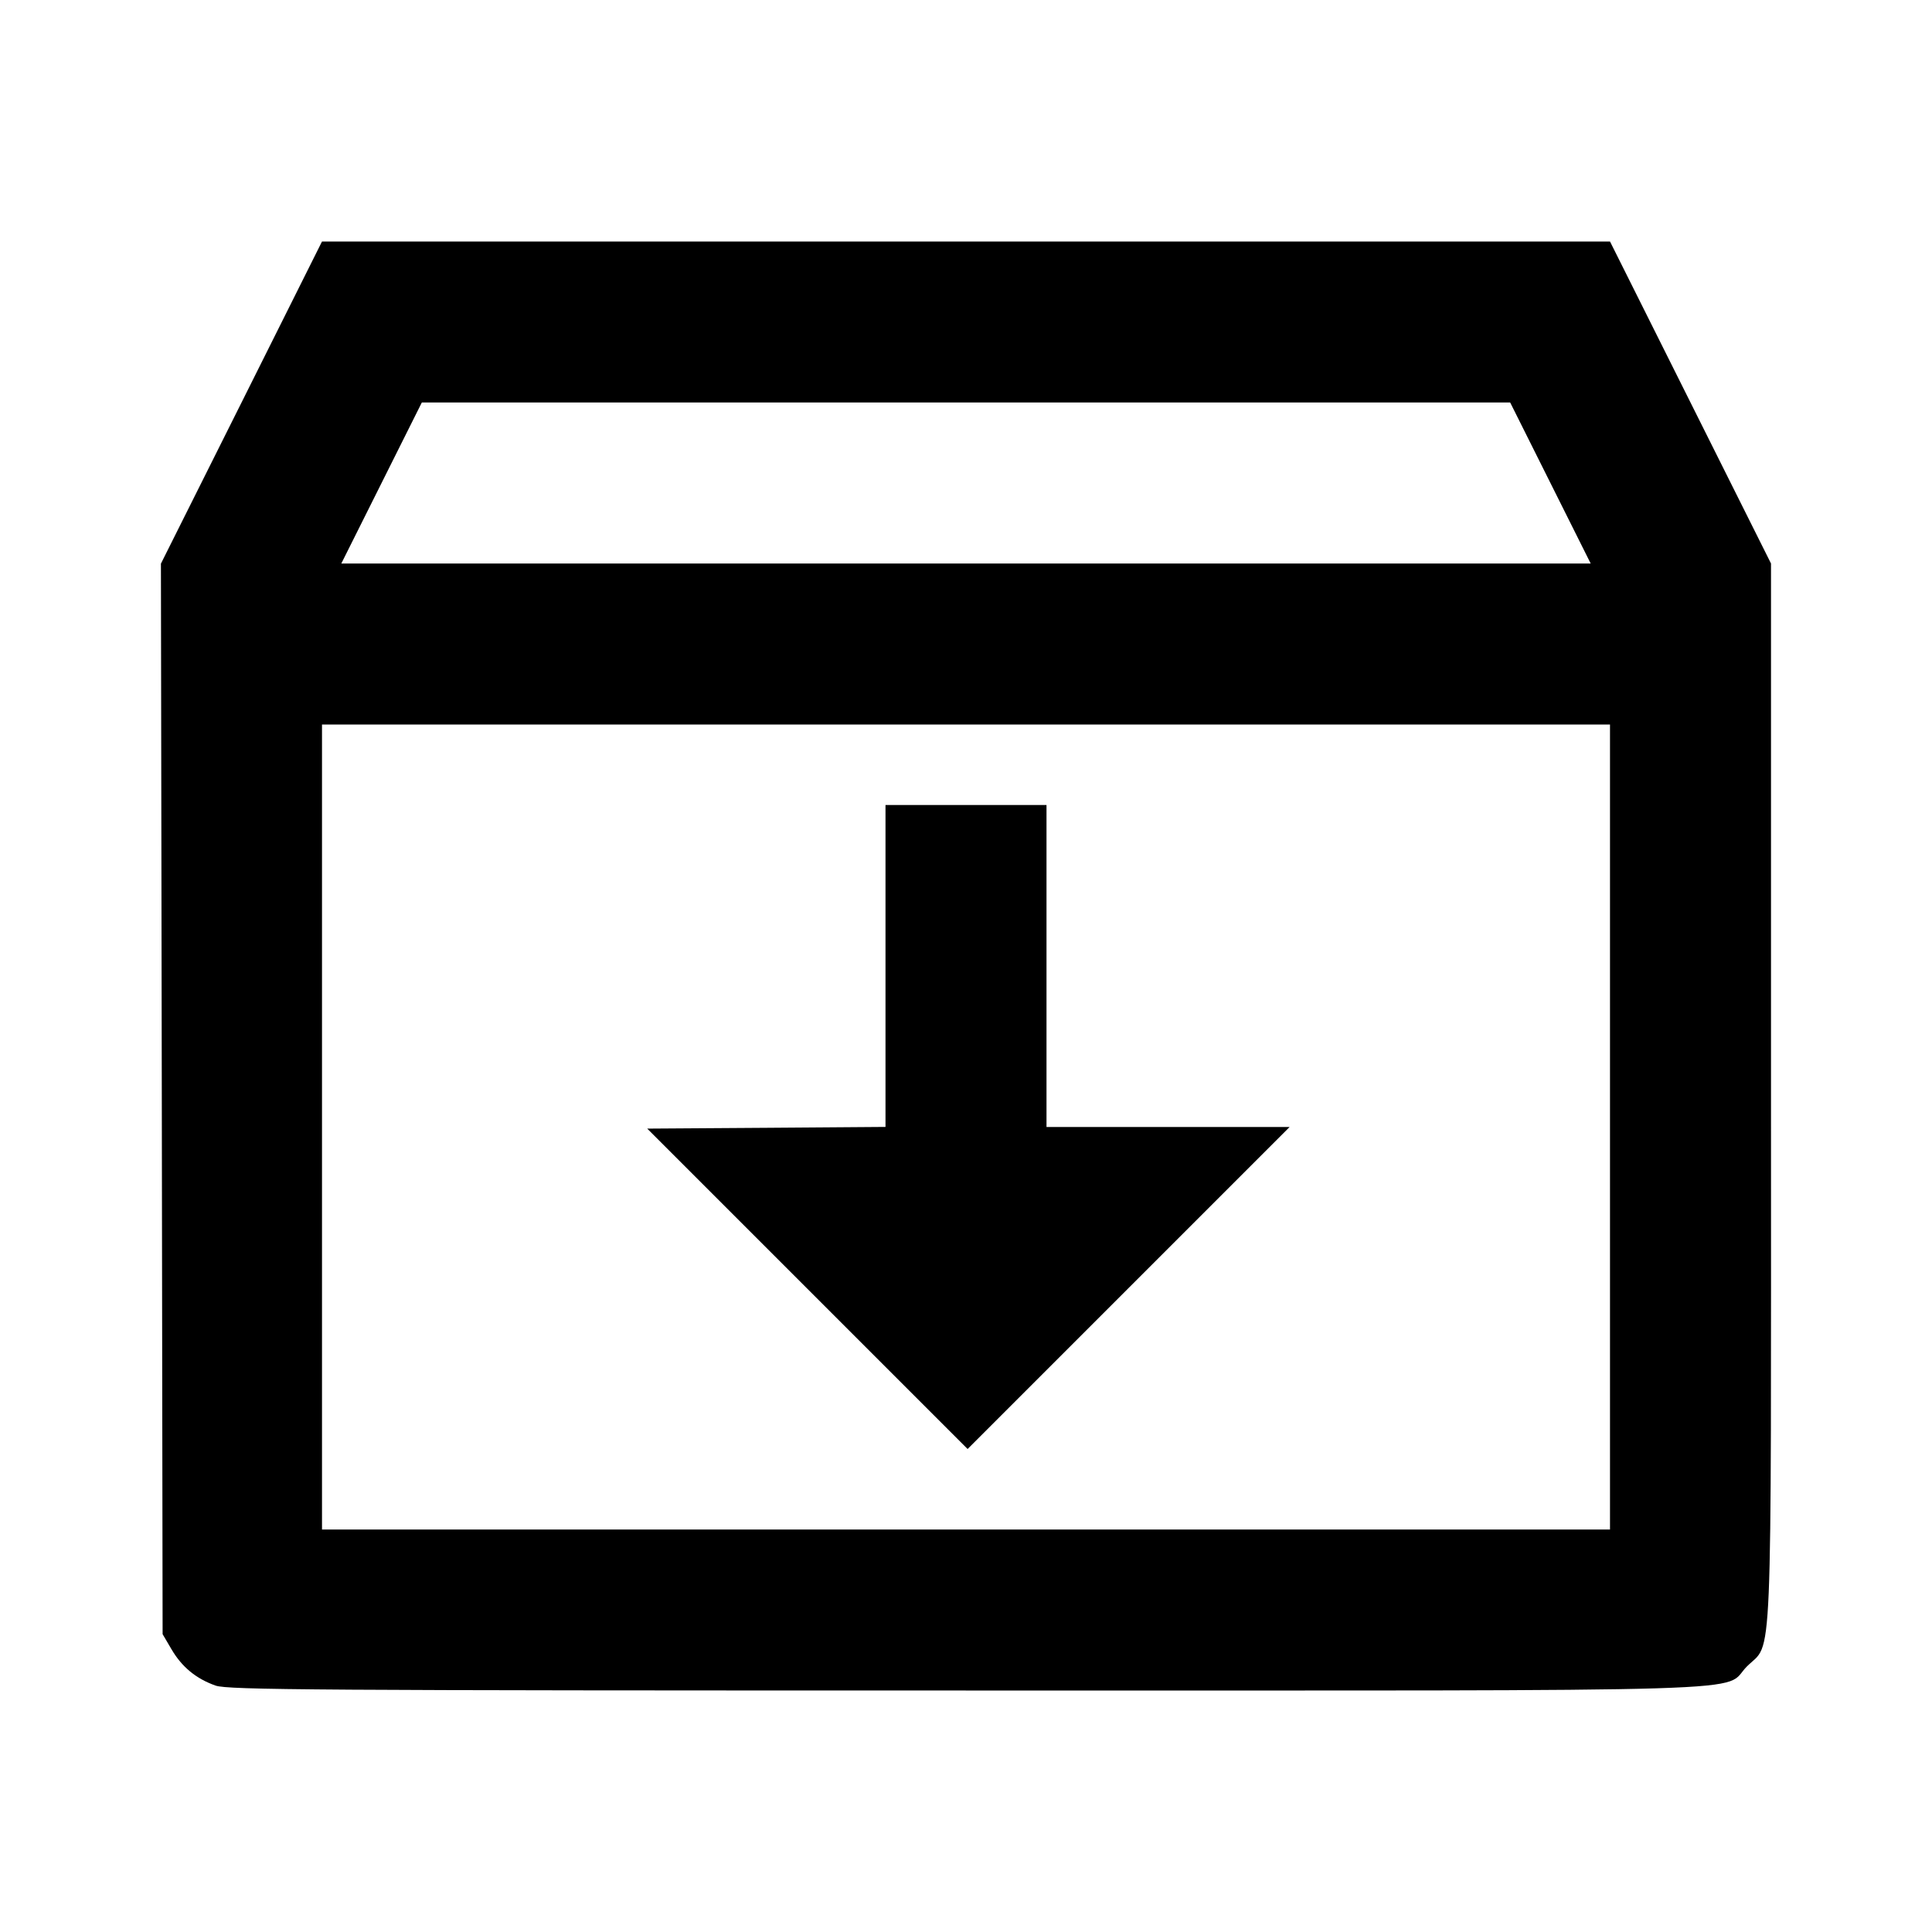 <svg viewBox="0 0 24 24" xmlns="http://www.w3.org/2000/svg"><path d="M3.000 5.001 L 1.999 7.002 2.010 13.651 L 2.020 20.300 2.131 20.489 C 2.260 20.709,2.437 20.854,2.678 20.939 C 2.830 20.993,3.916 21.000,11.998 21.000 C 22.265 21.000,21.375 21.027,21.701 20.701 C 22.024 20.378,22.000 20.954,22.000 13.573 L 22.000 7.000 21.000 5.000 L 20.000 3.000 12.000 3.000 L 4.000 3.000 3.000 5.001 M19.260 6.000 L 19.760 7.000 12.000 7.000 L 4.240 7.000 4.740 6.000 L 5.240 5.000 12.000 5.000 L 18.760 5.000 19.260 6.000 M20.000 14.000 L 20.000 19.000 12.000 19.000 L 4.000 19.000 4.000 14.000 L 4.000 9.000 12.000 9.000 L 20.000 9.000 20.000 14.000 M11.000 12.000 L 11.000 13.999 9.520 14.010 L 8.040 14.020 10.030 16.010 L 12.020 18.000 14.020 16.000 L 16.020 14.000 14.510 14.000 L 13.000 14.000 13.000 12.000 L 13.000 10.000 12.000 10.000 L 11.000 10.000 11.000 12.000 " stroke="none" fill-rule="evenodd" fill="black"></path></svg>
